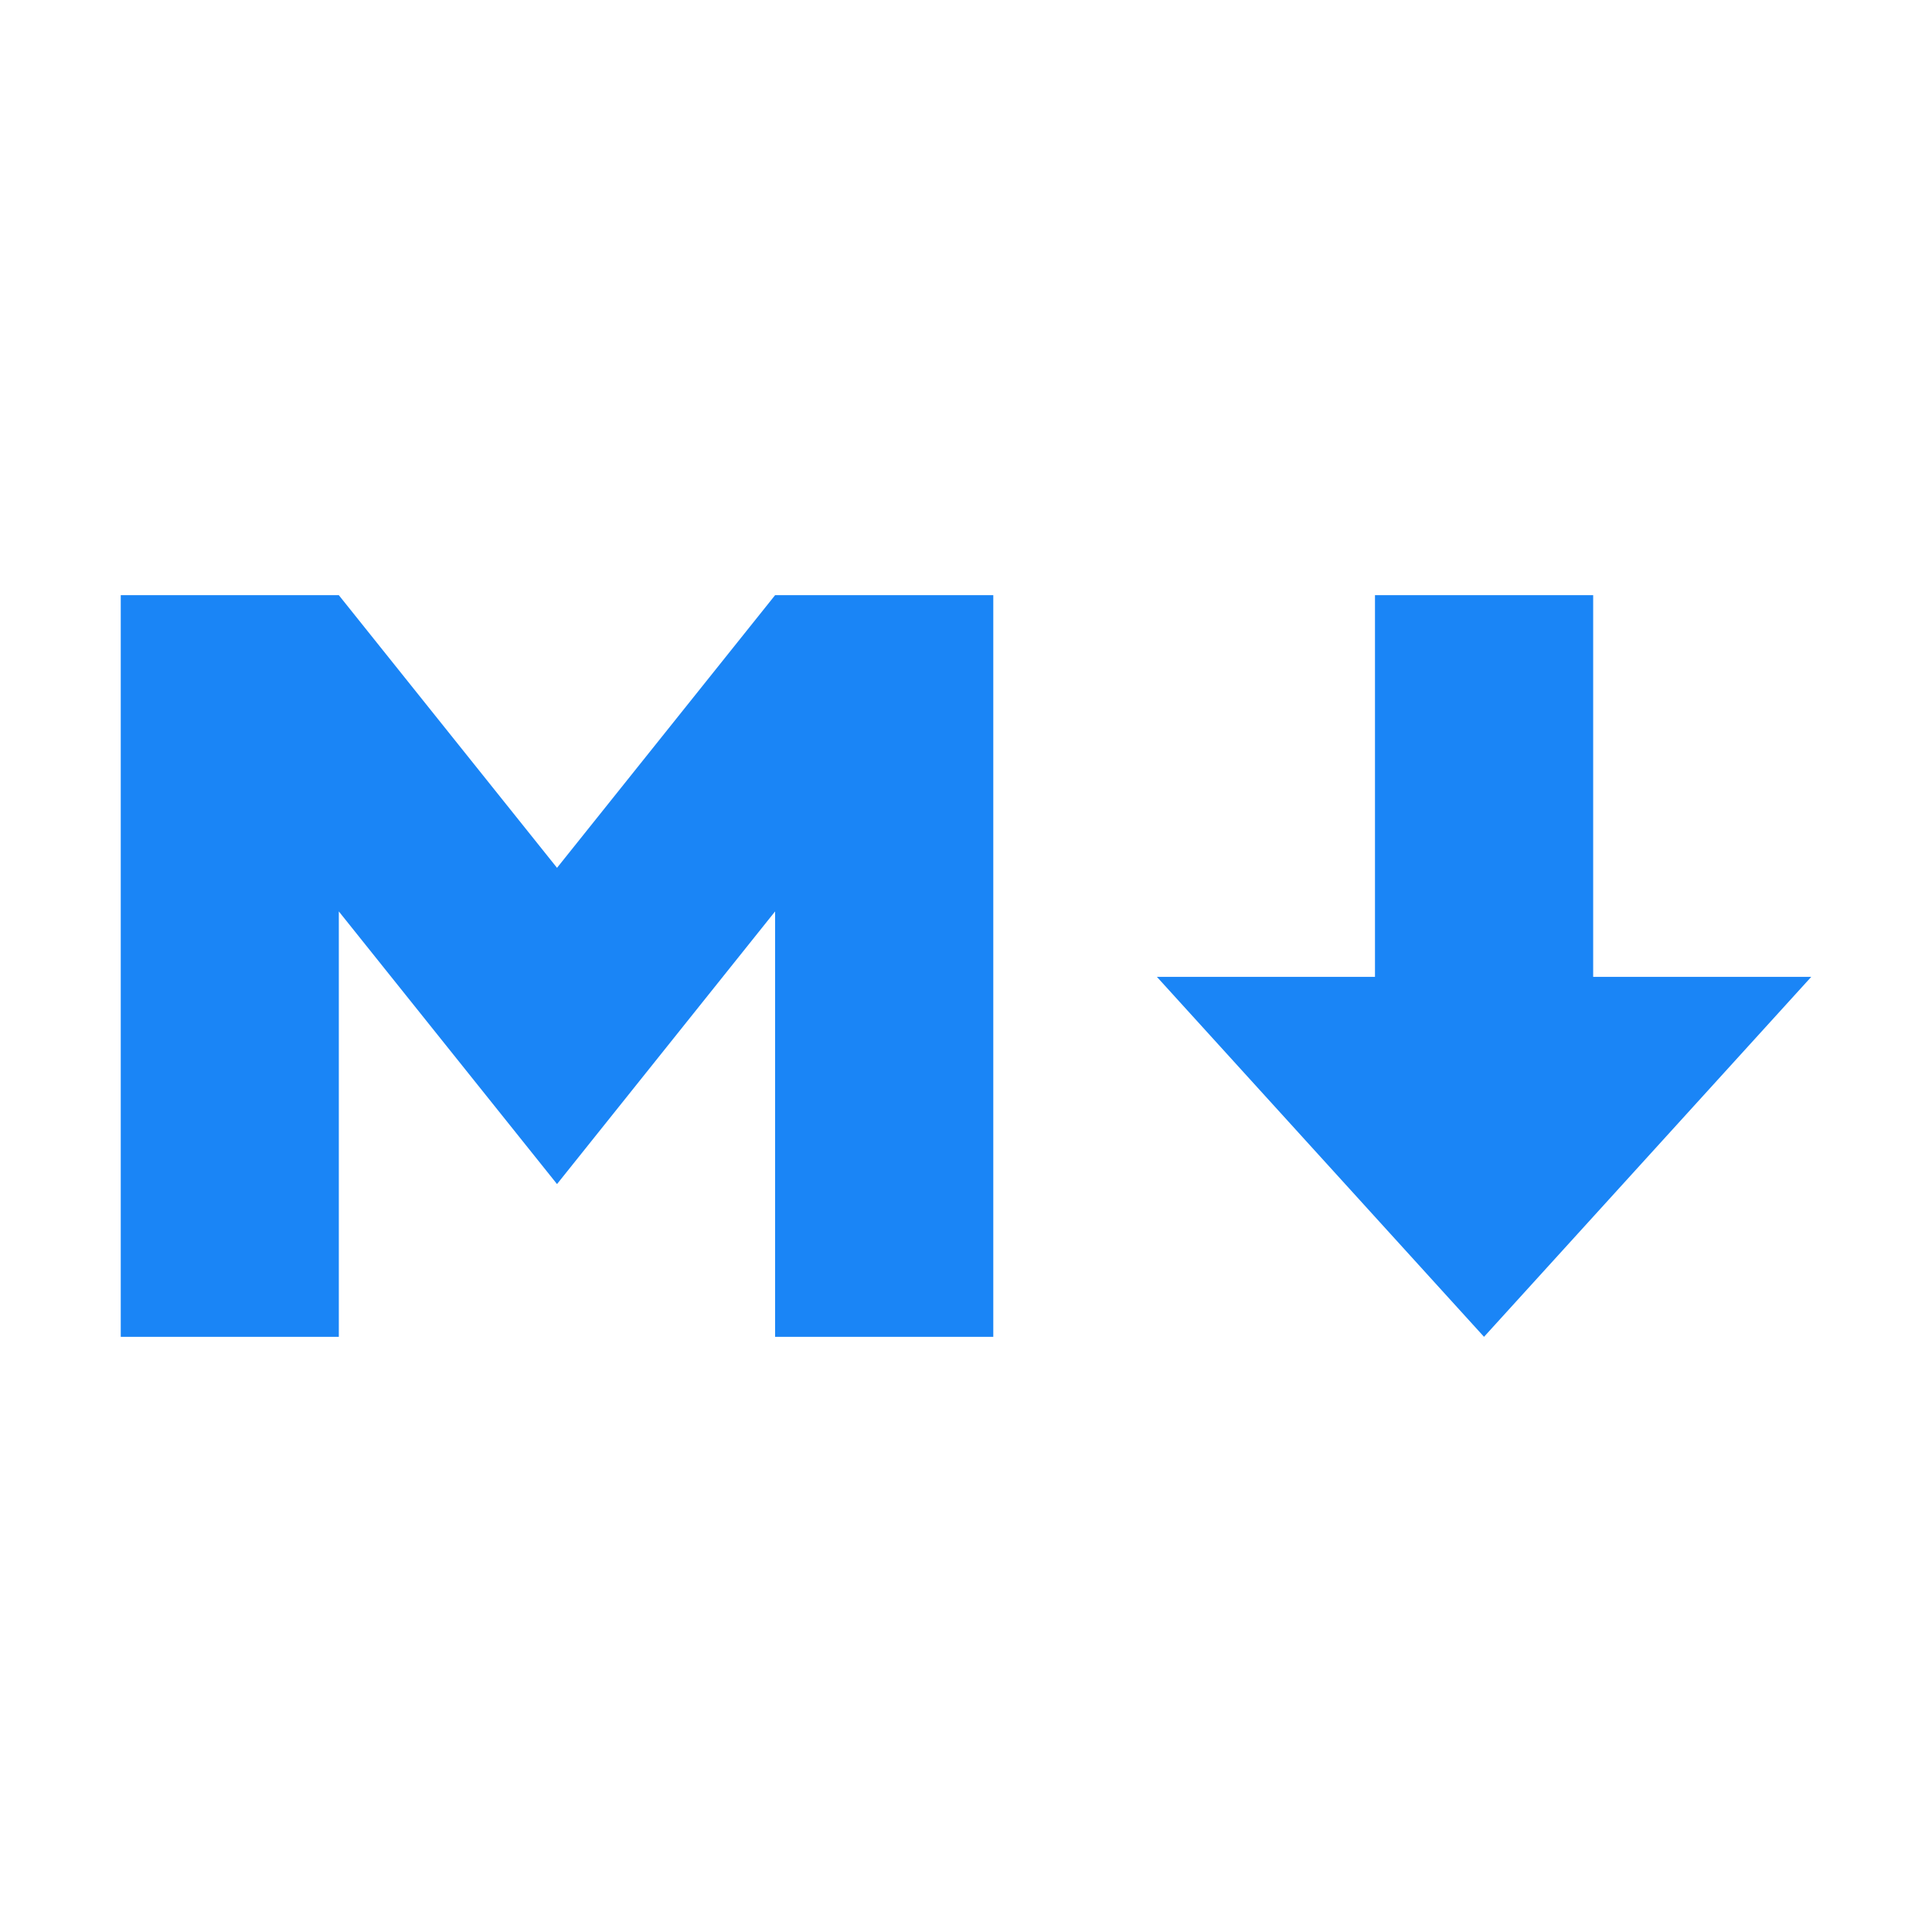 <svg width="16" height="16" viewBox="0 0 16 16" fill="none" xmlns="http://www.w3.org/2000/svg">
<path d="M1 11.071V4.929H2.806L4.613 7.187L6.419 4.929H8.226V11.071H6.419V7.548L4.613 9.806L2.806 7.548V11.071H1ZM12.29 11.071L9.581 8.09H11.387V4.929H13.194V8.09H15L12.29 11.071Z" fill="#1A85F6"/>
</svg>
